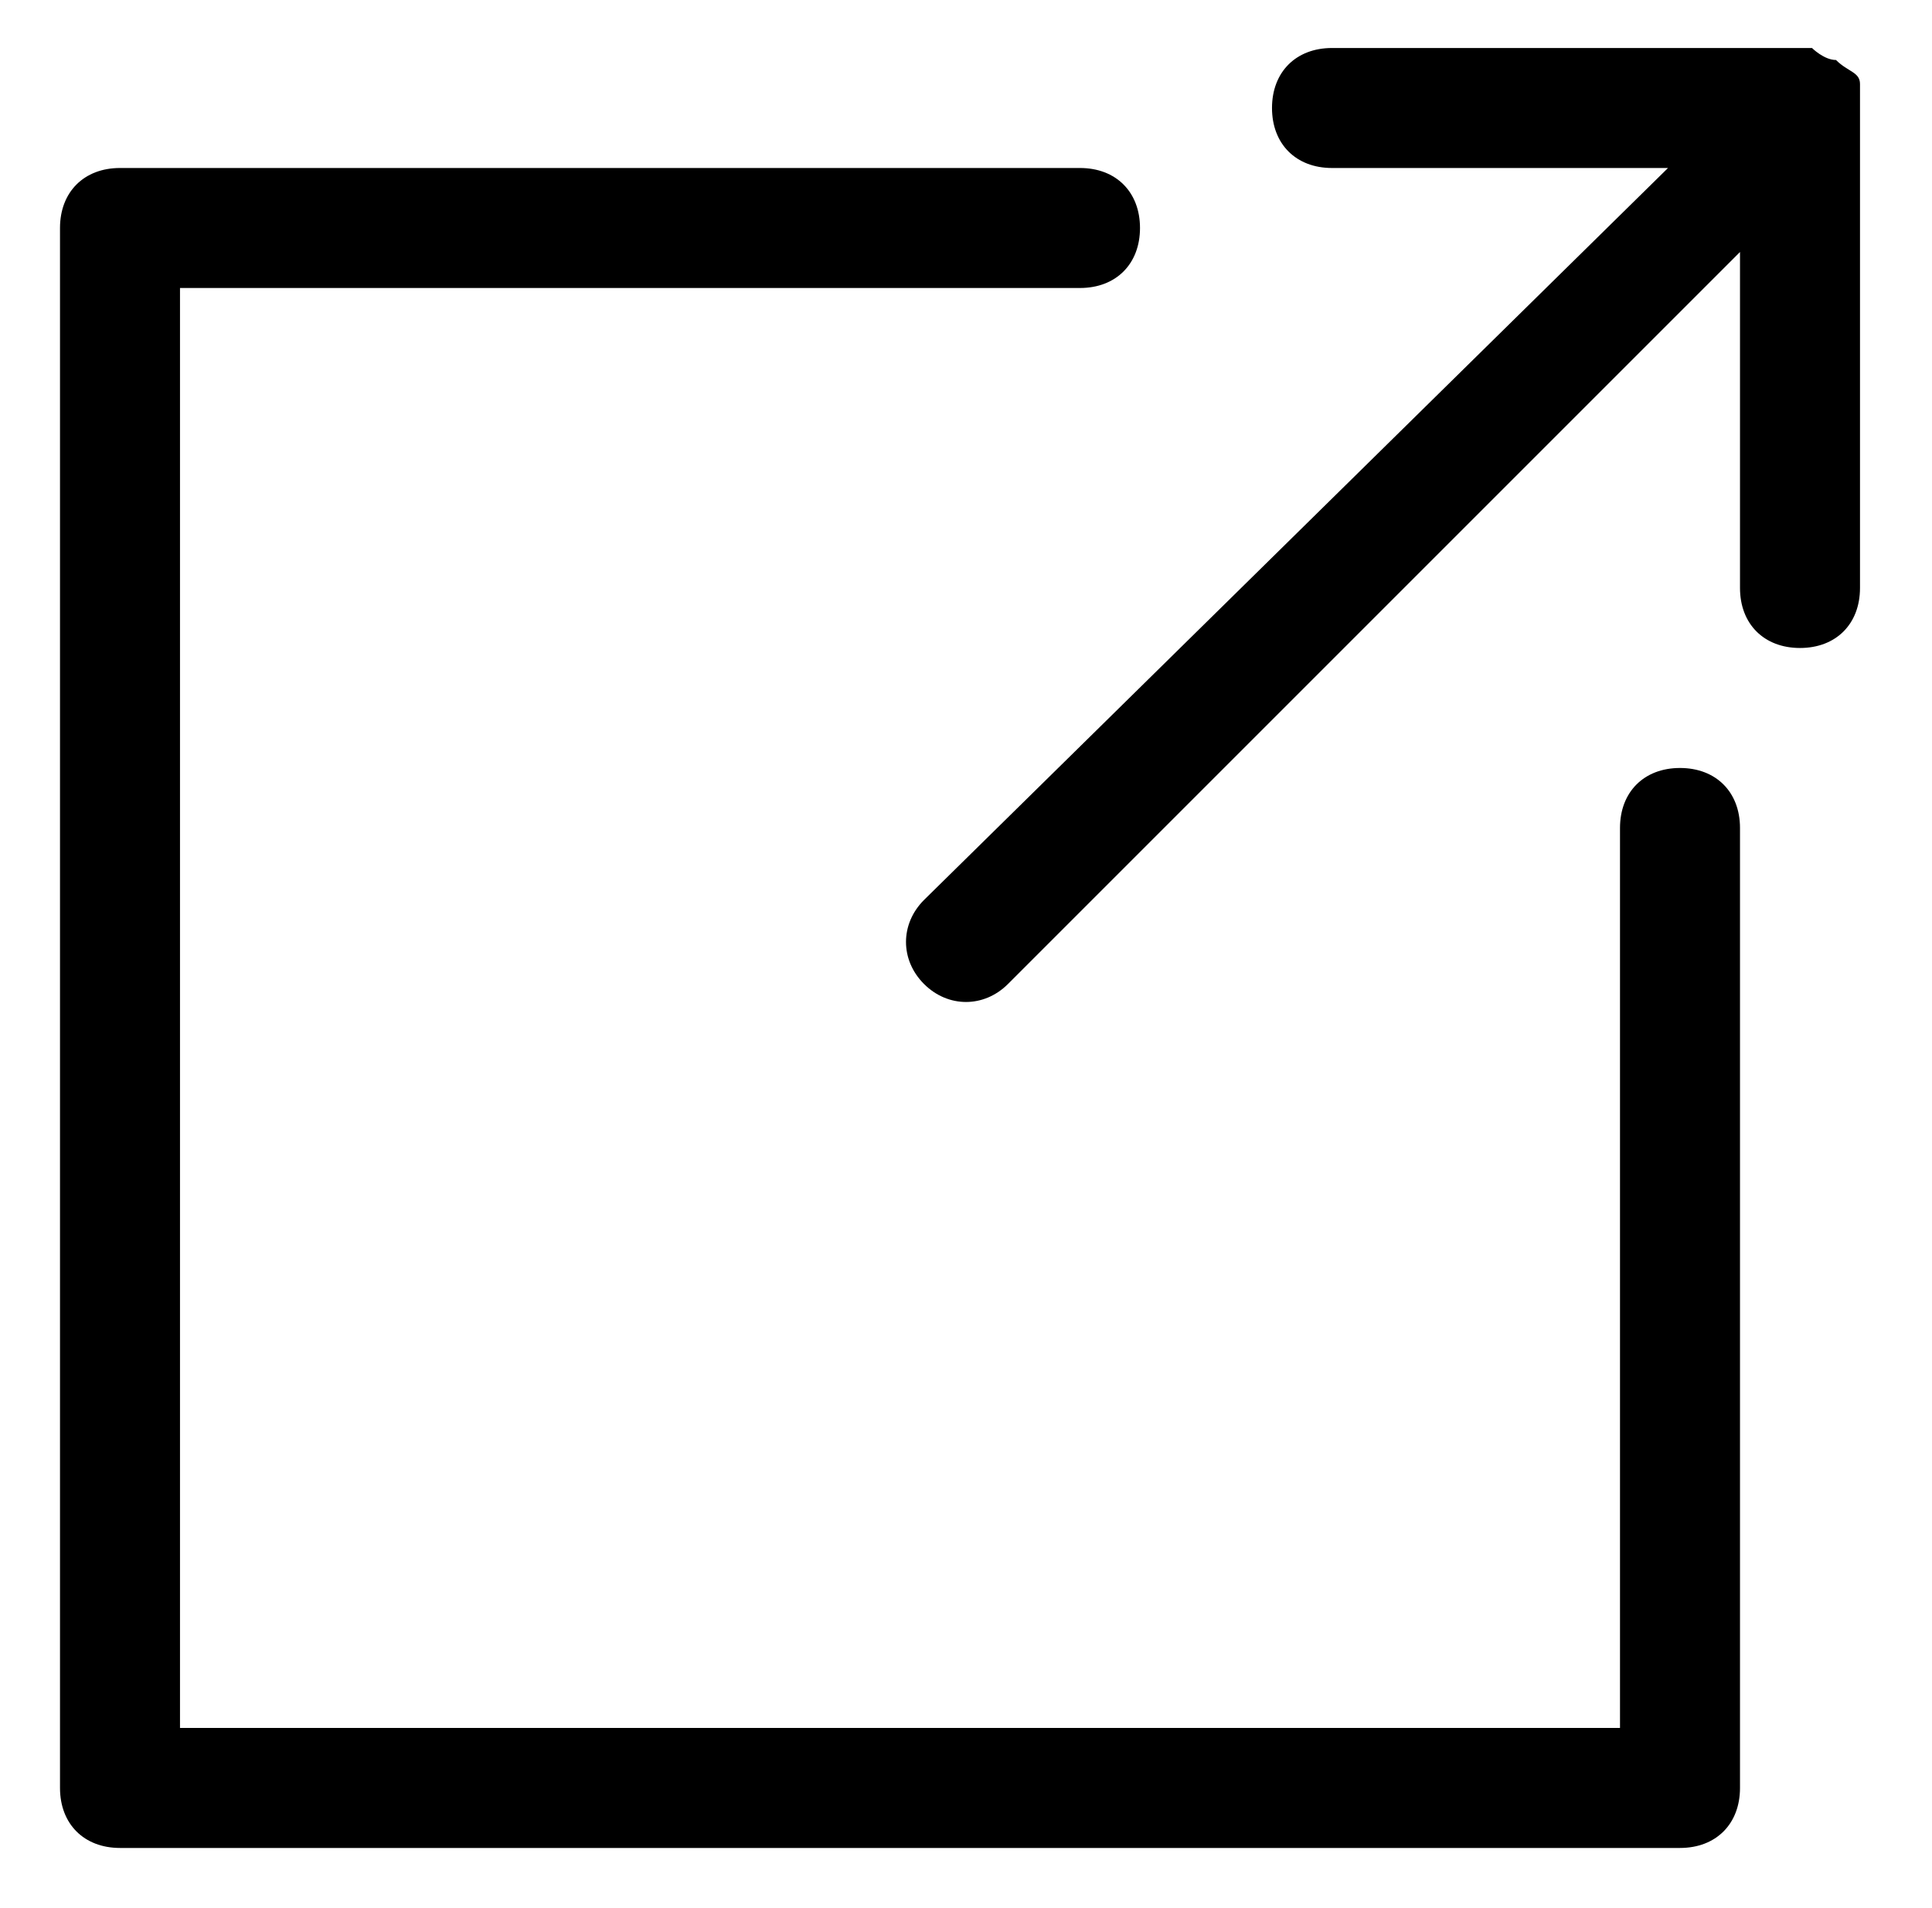 <?xml version="1.0" encoding="utf-8"?>
<!-- Generator: Adobe Illustrator 25.4.1, SVG Export Plug-In . SVG Version: 6.00 Build 0)  -->
<svg version="1.1" id="Layer_1" xmlns="http://www.w3.org/2000/svg" xmlns:xlink="http://www.w3.org/1999/xlink" x="0px" y="0px"
	 viewBox="0 0 16.1 15.9" style="enable-background:new 0 0 16.1 15.9;" xml:space="preserve">
<g>
	<path d="M14.5,6.9v8c0,0.3-0.2,0.5-0.5,0.5H1c-0.3,0-0.5-0.2-0.5-0.5v-13c0-0.3,0.2-0.5,0.5-0.5h8c0.3,0,0.5,0.2,0.5,0.5
		S9.3,2.4,9,2.4H1.5v12h12V6.9c0-0.3,0.2-0.5,0.5-0.5S14.5,6.6,14.5,6.9z M15.5,0.7L15.5,0.7L15.5,0.7c0-0.1-0.1-0.1-0.2-0.2
		c0,0,0,0,0,0c-0.1,0-0.2-0.1-0.2-0.1h-4c-0.3,0-0.5,0.2-0.5,0.5s0.2,0.5,0.5,0.5h2.8L7.7,7.5C7.5,7.7,7.5,8,7.7,8.2s0.5,0.2,0.7,0
		l6.1-6.1v2.8c0,0.3,0.2,0.5,0.5,0.5s0.5-0.2,0.5-0.5v-4C15.5,0.8,15.5,0.7,15.5,0.7z"/>
</g>
</svg>
